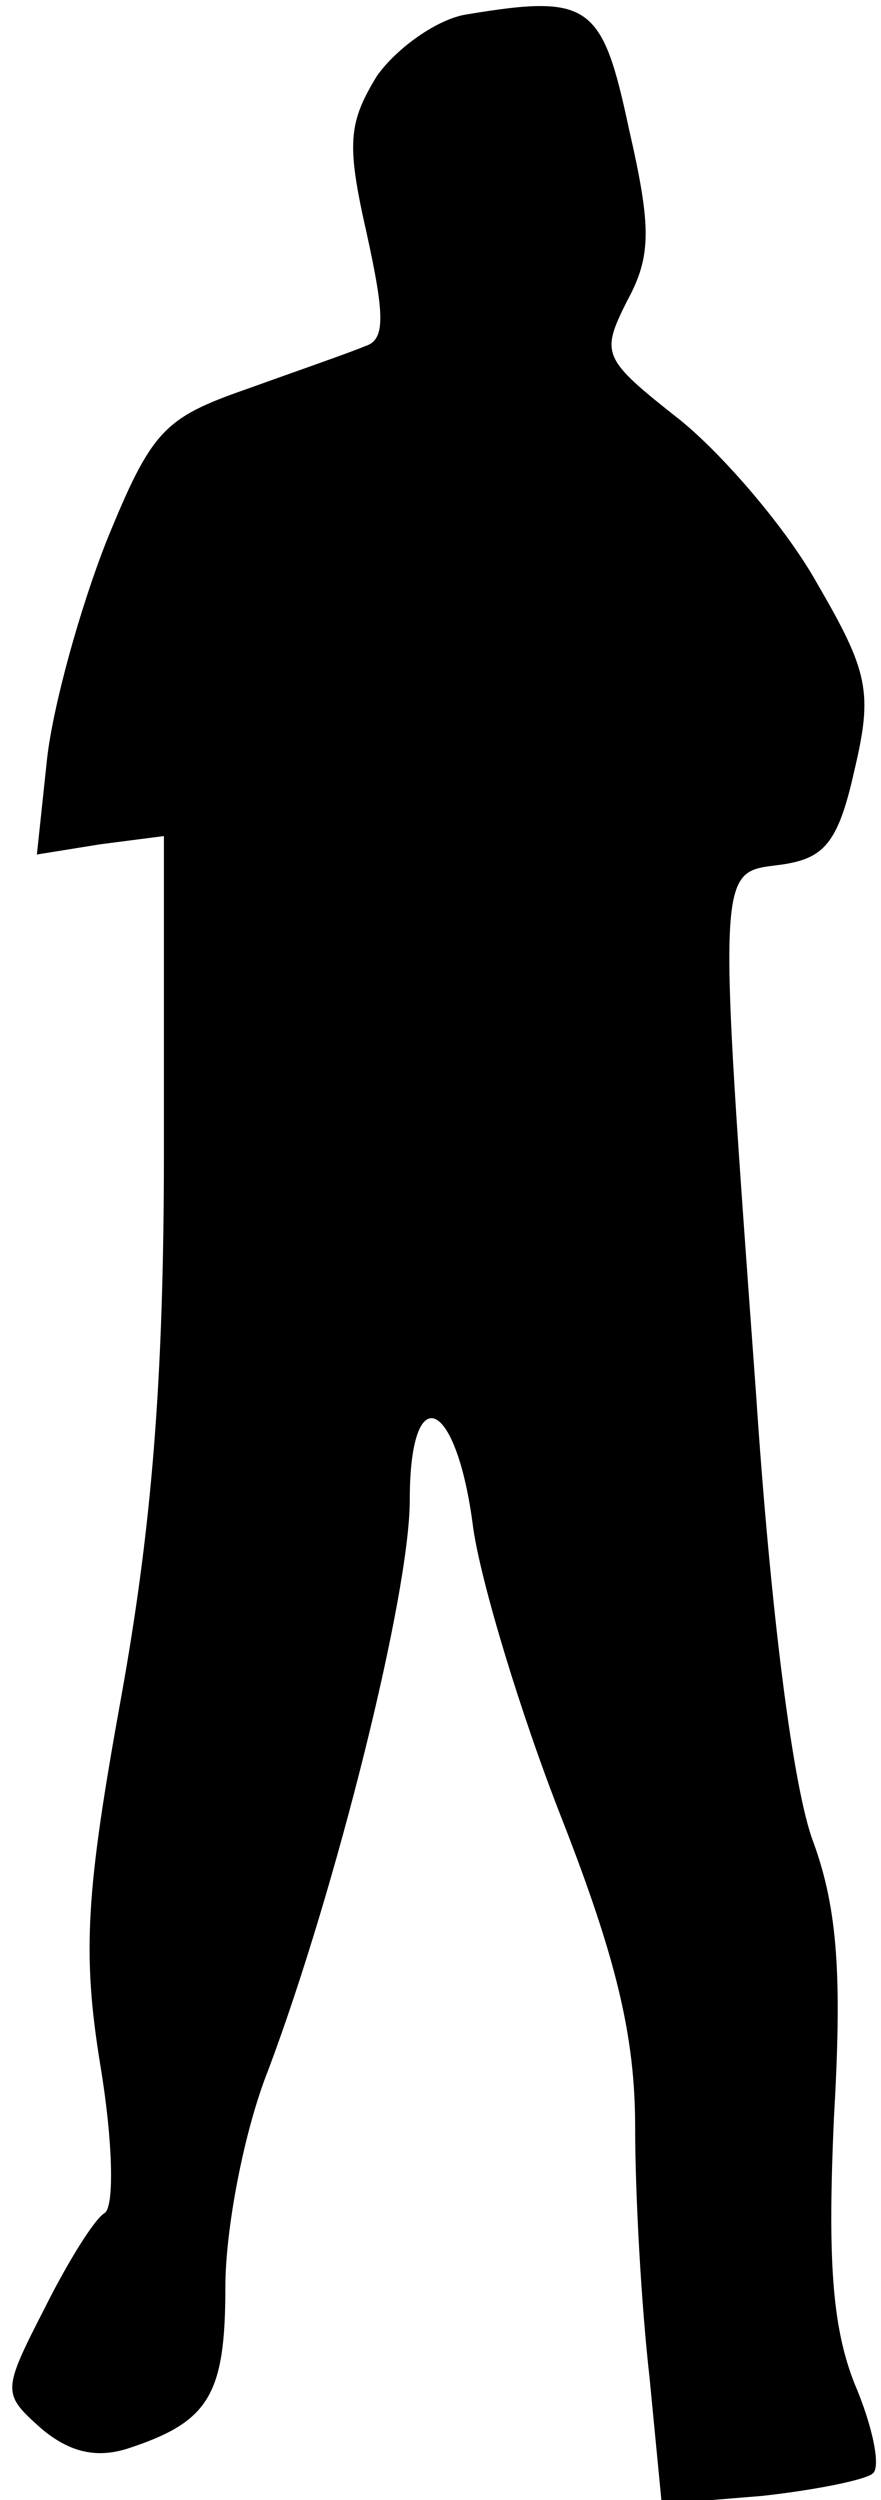 <?xml version="1.0" standalone="no"?>
<!DOCTYPE svg PUBLIC "-//W3C//DTD SVG 20010904//EN"
 "http://www.w3.org/TR/2001/REC-SVG-20010904/DTD/svg10.dtd">
<svg version="1.0" xmlns="http://www.w3.org/2000/svg"
 width="43pt" height="122pt" viewBox="0 0 43 122"
 preserveAspectRatio="xMidYMid meet">
<g transform="translate(0,122) scale(0.1,-0.1)"
fill="#000000" stroke="none">
<path fill="#000000" stroke="none" d="M228 1213 c-14 -2 -34 -16 -44 -30 -14
-23 -15 -33 -5 -77 9 -41 9 -52 -1 -55 -7 -3 -33 -12 -58 -21 -40 -14 -46 -20
-68 -74 -13 -33 -26 -80 -29 -106 l-5 -47 31 5 31 4 0 -154 c0 -112 -6 -184
-21 -267 -17 -94 -19 -124 -10 -179 6 -36 7 -69 2 -72 -5 -3 -18 -24 -29 -46
-21 -41 -21 -42 -2 -59 13 -11 26 -15 42 -10 40 13 48 26 48 79 0 28 9 76 21
106 33 88 69 232 69 278 0 60 23 50 31 -14 4 -27 23 -90 43 -141 27 -69 36
-107 36 -151 0 -33 3 -87 7 -122 l6 -62 49 4 c27 3 51 8 54 11 4 3 0 23 -9 44
-11 28 -13 61 -10 129 4 69 2 102 -10 135 -10 26 -21 114 -28 219 -19 261 -19
254 12 258 21 3 28 10 36 46 9 38 7 48 -18 91 -15 27 -46 63 -67 80 -38 30
-39 32 -26 58 12 22 12 36 1 84 -13 61 -19 66 -79 56z"/>
</g>
</svg>
